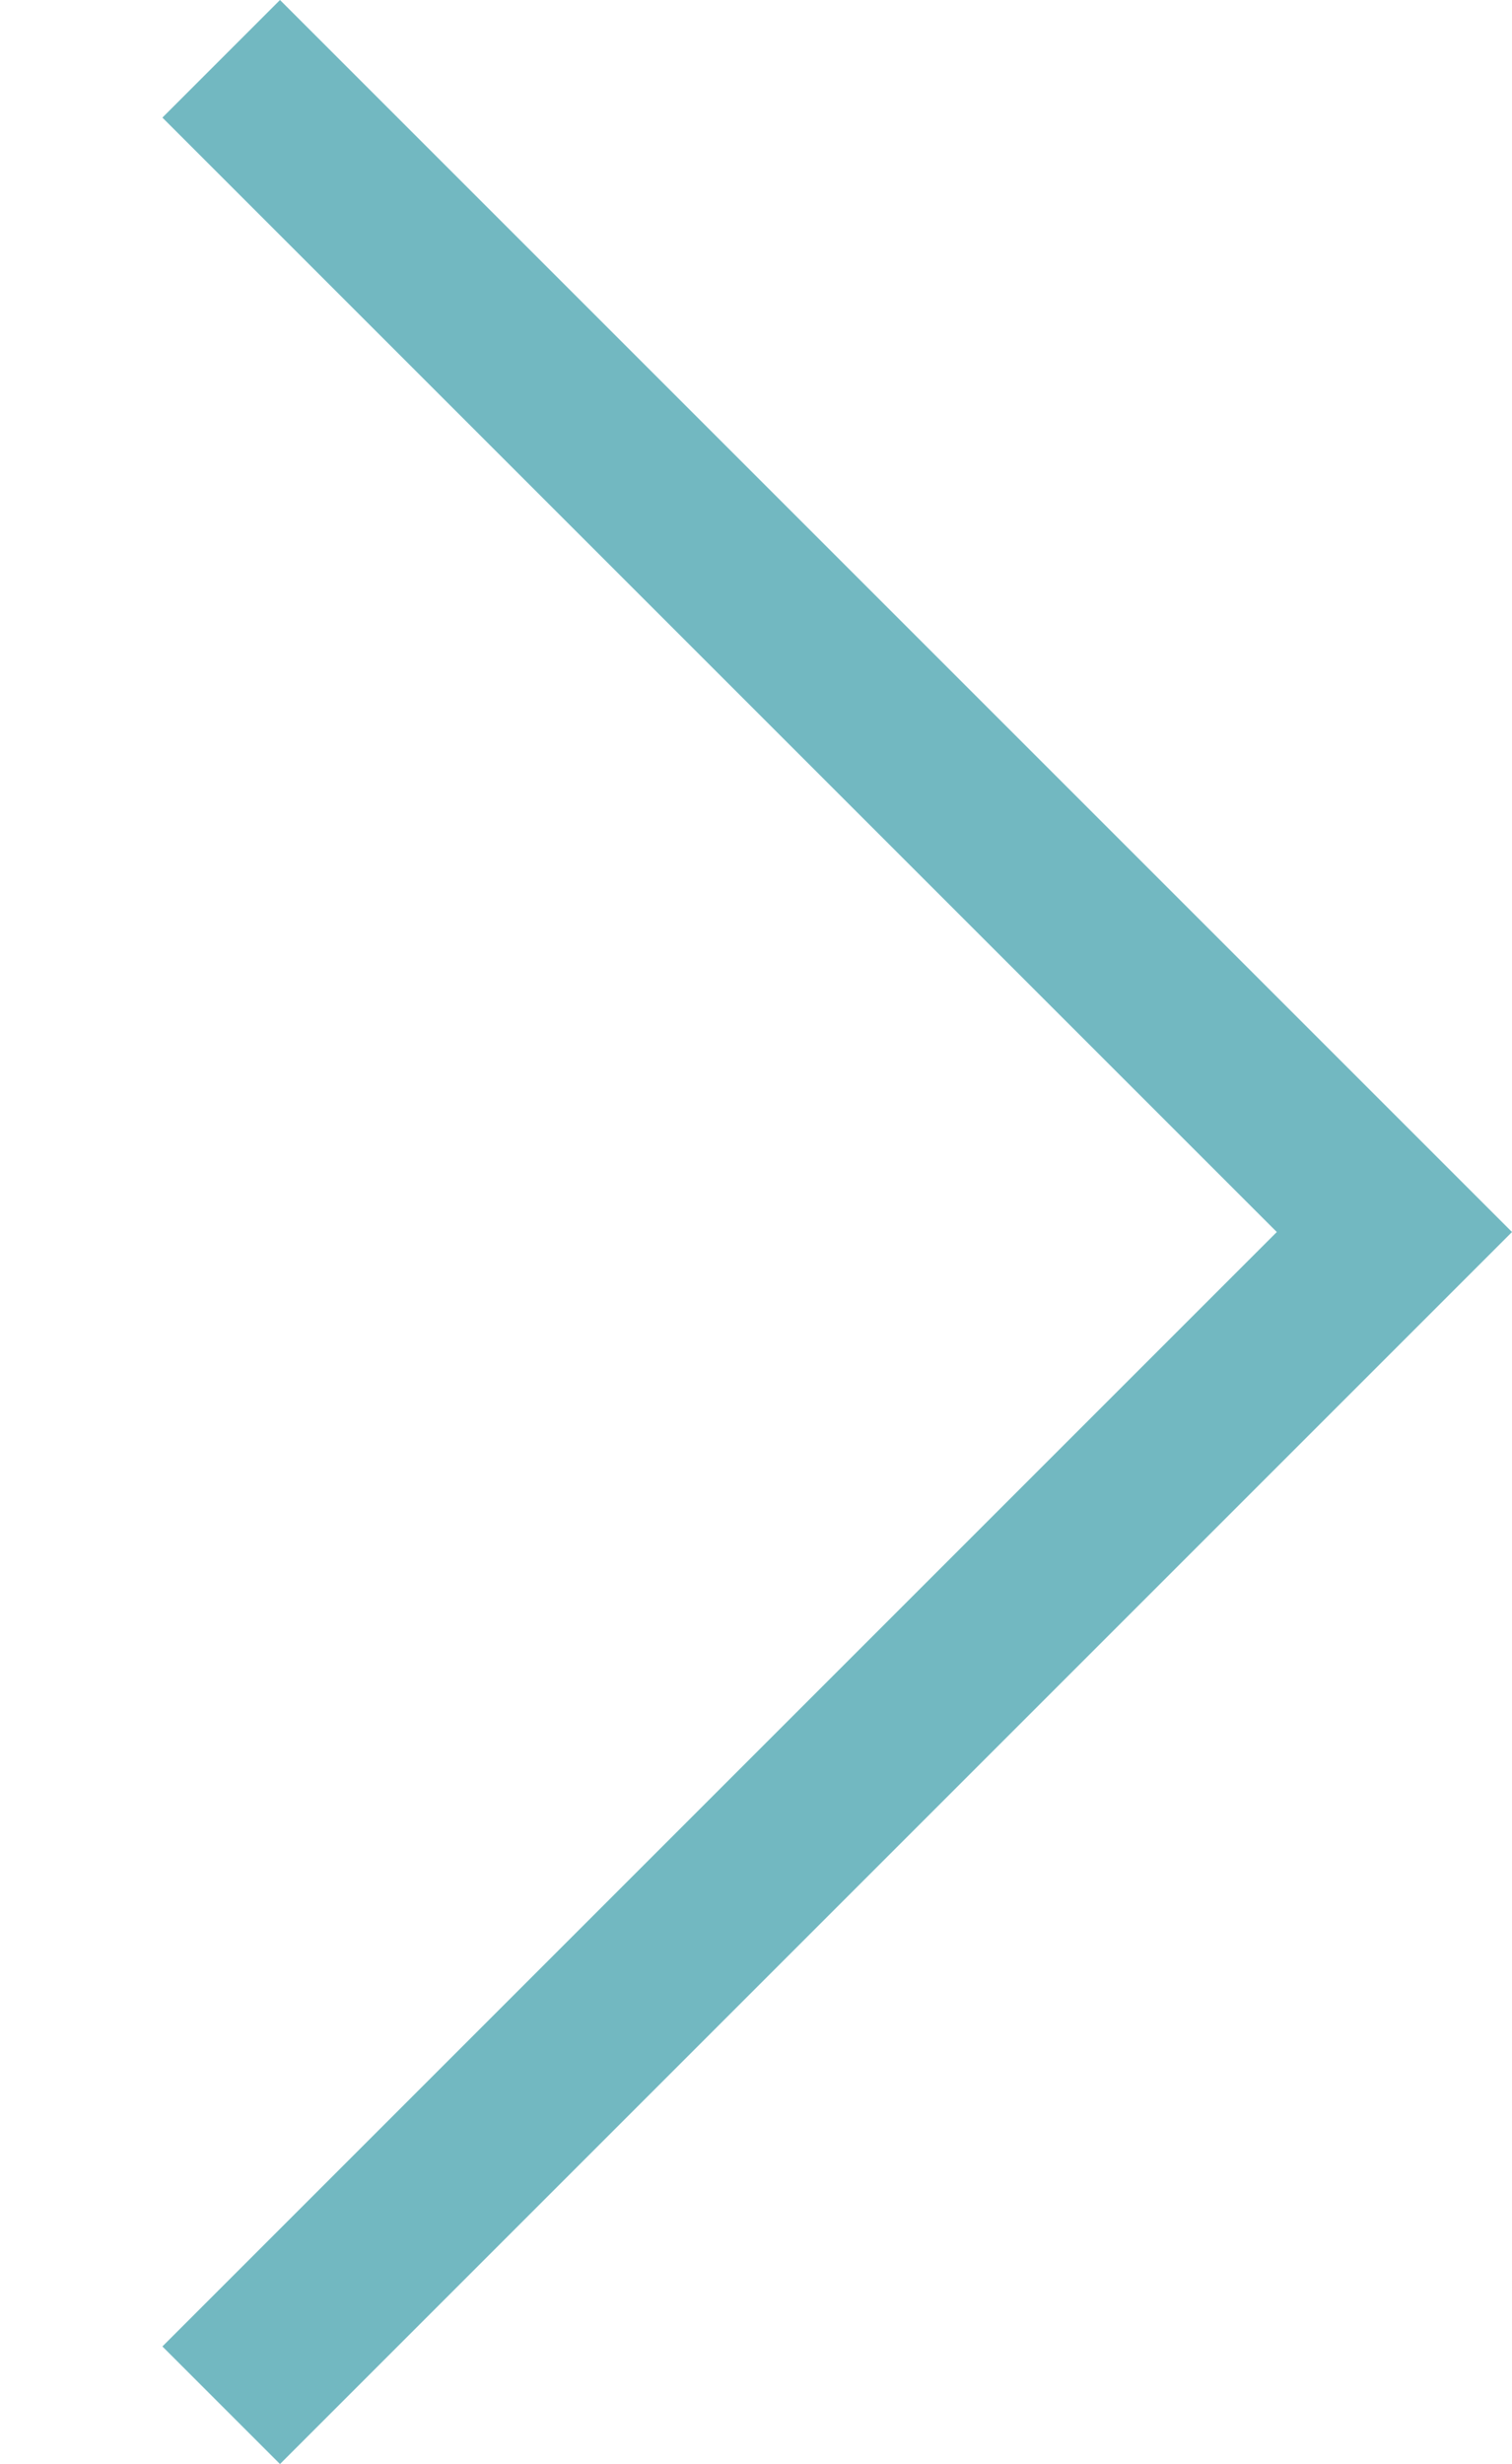 <svg xmlns="http://www.w3.org/2000/svg" viewBox="0 0 27 44"><path d="M27,22L27,22L5,44l-2.1-2.1L22.8,22L2.9,2.1L5,0L27,22L27,22z" fill="#007aff" style="&#10;    fill: rgba(55, 155, 167, .7);&#10;"/></svg>